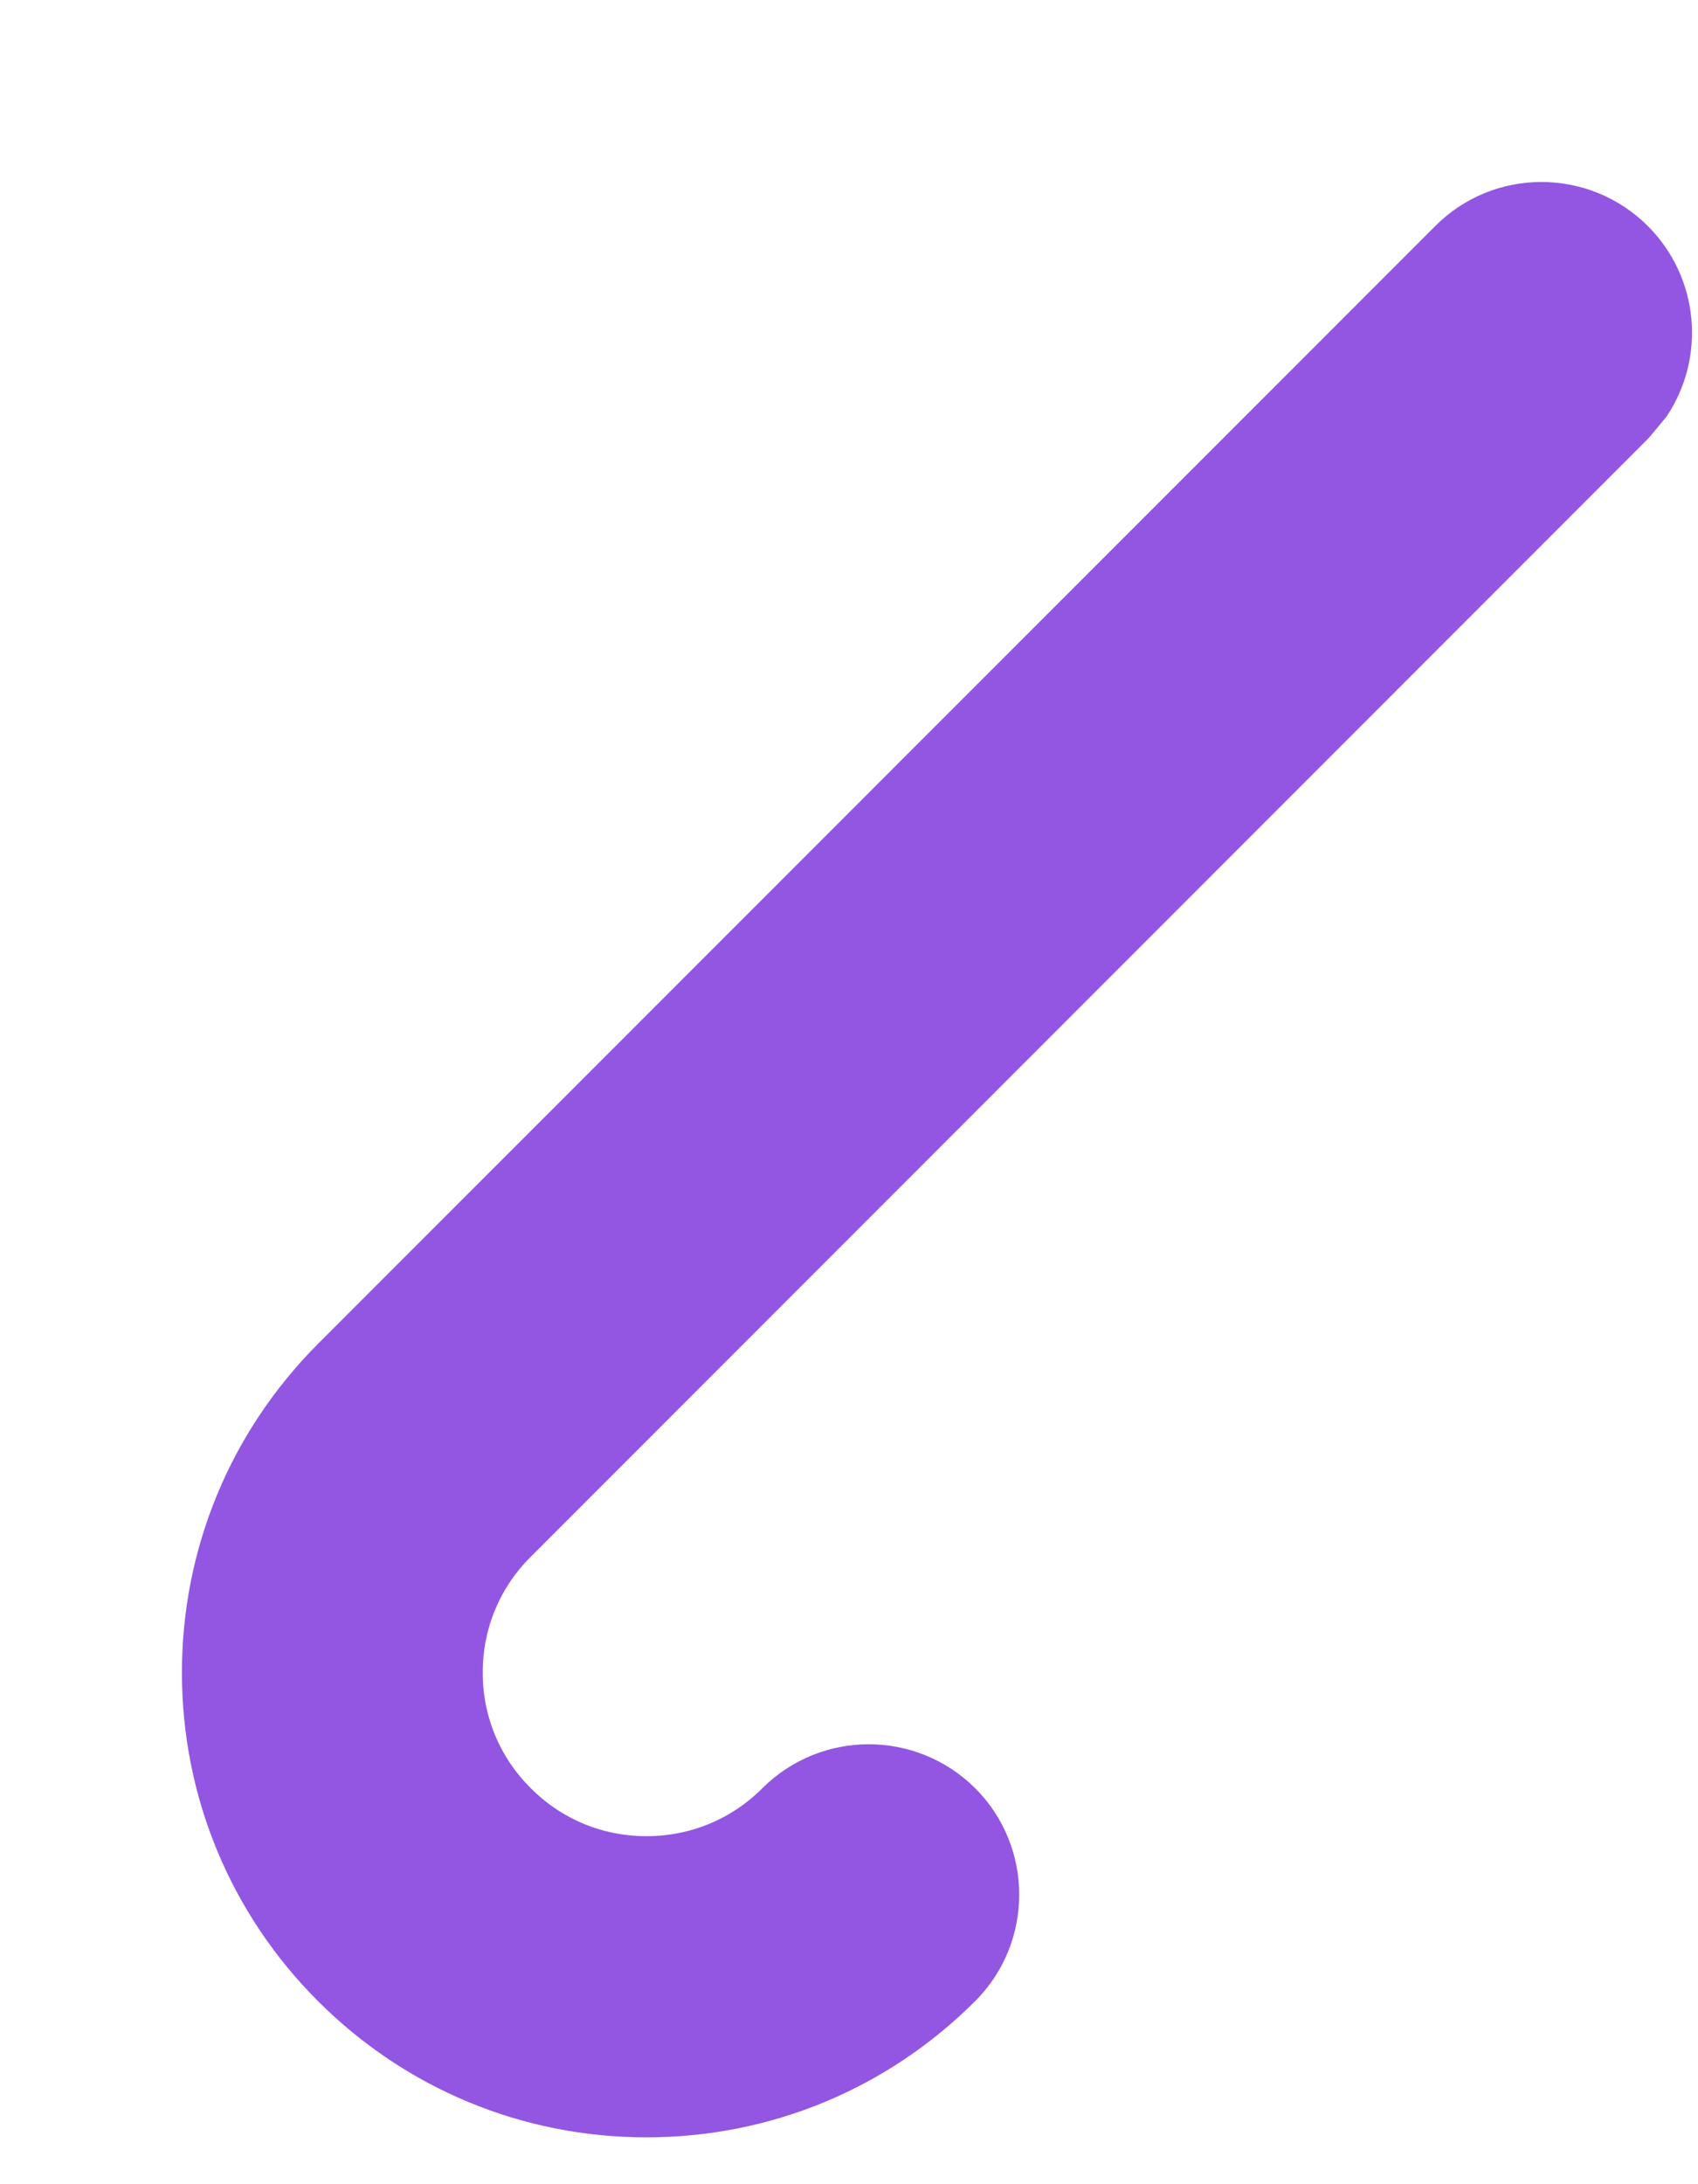 <svg preserveAspectRatio="none" width="100%" height="100%" overflow="visible" style="display: block;" viewBox="0 0 7 9" fill="none" xmlns="http://www.w3.org/2000/svg">
<g id="XMLID_18_">
<path id="XMLID_362_" d="M6.005 1.02C6.198 0.826 6.512 0.827 6.705 1.02C6.874 1.189 6.896 1.45 6.769 1.643L6.705 1.72L2.1 6.326C1.948 6.477 1.865 6.678 1.865 6.892C1.865 7.105 1.948 7.306 2.1 7.457C2.251 7.608 2.451 7.691 2.665 7.691C2.879 7.691 3.08 7.608 3.231 7.457C3.425 7.264 3.738 7.264 3.932 7.457C4.125 7.65 4.125 7.964 3.932 8.157C3.594 8.495 3.143 8.682 2.665 8.682C2.187 8.682 1.737 8.495 1.399 8.157C1.061 7.819 0.875 7.369 0.875 6.892C0.875 6.414 1.062 5.964 1.399 5.626L6.005 1.02Z" fill="#9356E2" stroke="#9356E2" stroke-width="0.25"/>
</g>
</svg>
